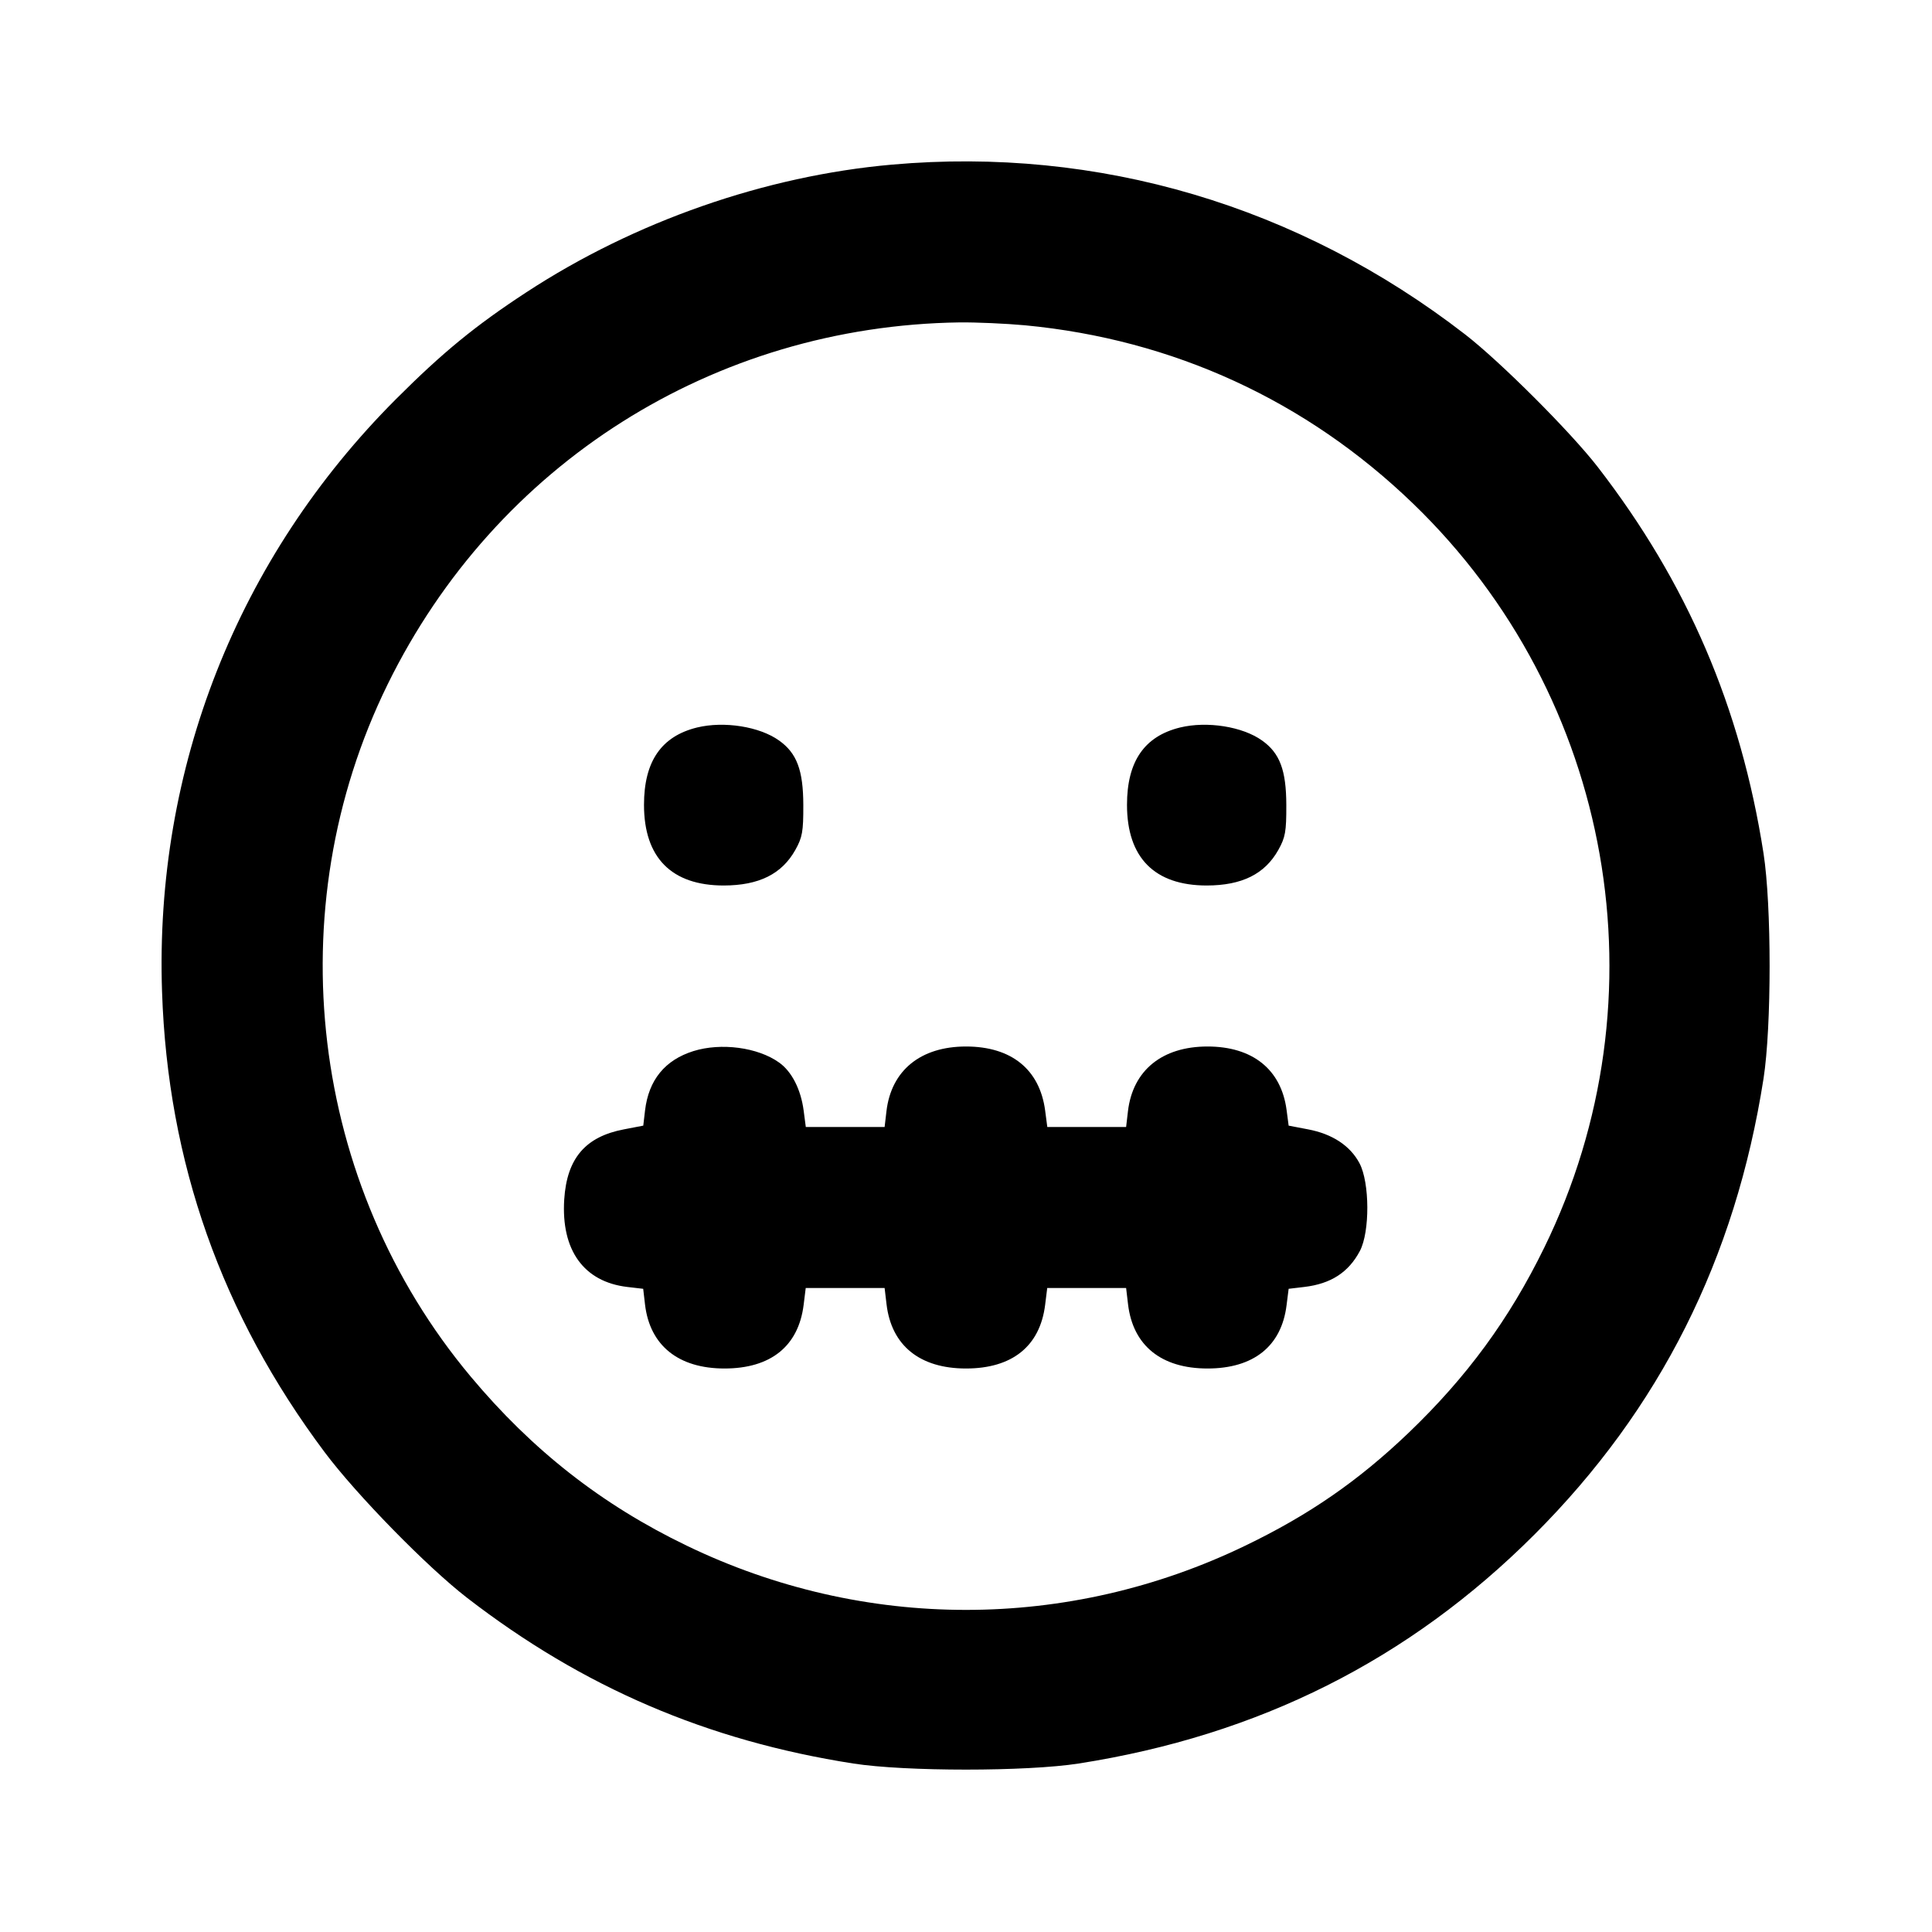 <svg xmlns="http://www.w3.org/2000/svg" width="24" height="24" viewBox="0 0 24 24" fill="none" stroke="currentColor" stroke-width="2" stroke-linecap="round" stroke-linejoin="round" class="icon icon-tabler icons-tabler-outline icon-tabler-mood-silence"><path d="M11.080 2.045 C 9.507 2.184,7.883 2.751,6.540 3.630 C 5.905 4.045,5.499 4.378,4.919 4.958 C 2.953 6.926,1.919 9.544,2.013 12.320 C 2.084 14.439,2.752 16.328,4.033 18.040 C 4.430 18.570,5.305 19.464,5.800 19.847 C 7.242 20.961,8.787 21.624,10.600 21.907 C 11.247 22.008,12.753 22.008,13.400 21.907 C 15.638 21.557,17.504 20.620,19.062 19.062 C 20.620 17.504,21.557 15.638,21.907 13.400 C 22.008 12.753,22.008 11.247,21.907 10.600 C 21.624 8.786,20.959 7.238,19.847 5.800 C 19.510 5.365,18.639 4.494,18.200 4.154 C 16.133 2.555,13.646 1.818,11.080 2.045 M12.734 4.041 C 14.574 4.216,16.228 4.976,17.554 6.256 C 20.043 8.658,20.702 12.394,19.183 15.499 C 18.749 16.387,18.223 17.105,17.496 17.801 C 16.876 18.394,16.262 18.819,15.471 19.200 C 13.267 20.265,10.733 20.265,8.529 19.200 C 7.477 18.693,6.612 18.015,5.847 17.100 C 3.848 14.711,3.440 11.302,4.816 8.500 C 6.162 5.760,8.867 4.049,11.920 4.005 C 12.129 4.003,12.495 4.019,12.734 4.041 M8.660 9.037 C 8.215 9.146,8.000 9.459,8.000 9.998 C 8.000 10.654,8.342 11.000,8.991 11.000 C 9.428 10.999,9.712 10.858,9.880 10.558 C 9.967 10.402,9.980 10.332,9.979 10.000 C 9.978 9.567,9.898 9.355,9.678 9.199 C 9.435 9.025,8.995 8.956,8.660 9.037 M14.660 9.037 C 14.215 9.146,14.000 9.459,14.000 9.998 C 14.000 10.654,14.342 11.000,14.991 11.000 C 15.428 10.999,15.712 10.858,15.880 10.558 C 15.967 10.402,15.980 10.332,15.979 10.000 C 15.978 9.567,15.898 9.355,15.678 9.199 C 15.435 9.025,14.995 8.956,14.660 9.037 M8.614 13.057 C 8.260 13.168,8.058 13.416,8.013 13.794 L 7.991 13.983 7.752 14.029 C 7.272 14.120,7.042 14.389,7.009 14.900 C 6.969 15.530,7.252 15.923,7.792 15.987 L 7.990 16.010 8.013 16.208 C 8.074 16.715,8.428 17.000,9.000 17.000 C 9.574 17.000,9.919 16.723,9.983 16.210 L 10.009 16.000 10.499 16.000 L 10.989 16.000 11.013 16.203 C 11.074 16.715,11.426 17.000,12.000 17.000 C 12.574 17.000,12.919 16.723,12.983 16.210 L 13.009 16.000 13.499 16.000 L 13.989 16.000 14.013 16.203 C 14.074 16.715,14.426 17.000,15.000 17.000 C 15.572 17.000,15.919 16.723,15.982 16.215 L 16.008 16.010 16.202 15.987 C 16.533 15.948,16.752 15.806,16.893 15.540 C 17.018 15.303,17.016 14.691,16.888 14.450 C 16.773 14.233,16.551 14.086,16.248 14.029 L 16.008 13.983 15.982 13.786 C 15.915 13.285,15.560 13.000,15.000 13.000 C 14.437 13.000,14.072 13.296,14.012 13.803 L 13.989 14.000 13.500 14.000 L 13.010 14.000 12.983 13.794 C 12.915 13.284,12.563 13.000,12.000 13.000 C 11.437 13.000,11.072 13.296,11.012 13.803 L 10.989 14.000 10.500 14.000 L 10.010 14.000 9.983 13.794 C 9.948 13.531,9.835 13.310,9.678 13.199 C 9.414 13.010,8.957 12.950,8.614 13.057 " stroke="none" fill="black" fill-rule="evenodd"></path></svg>
